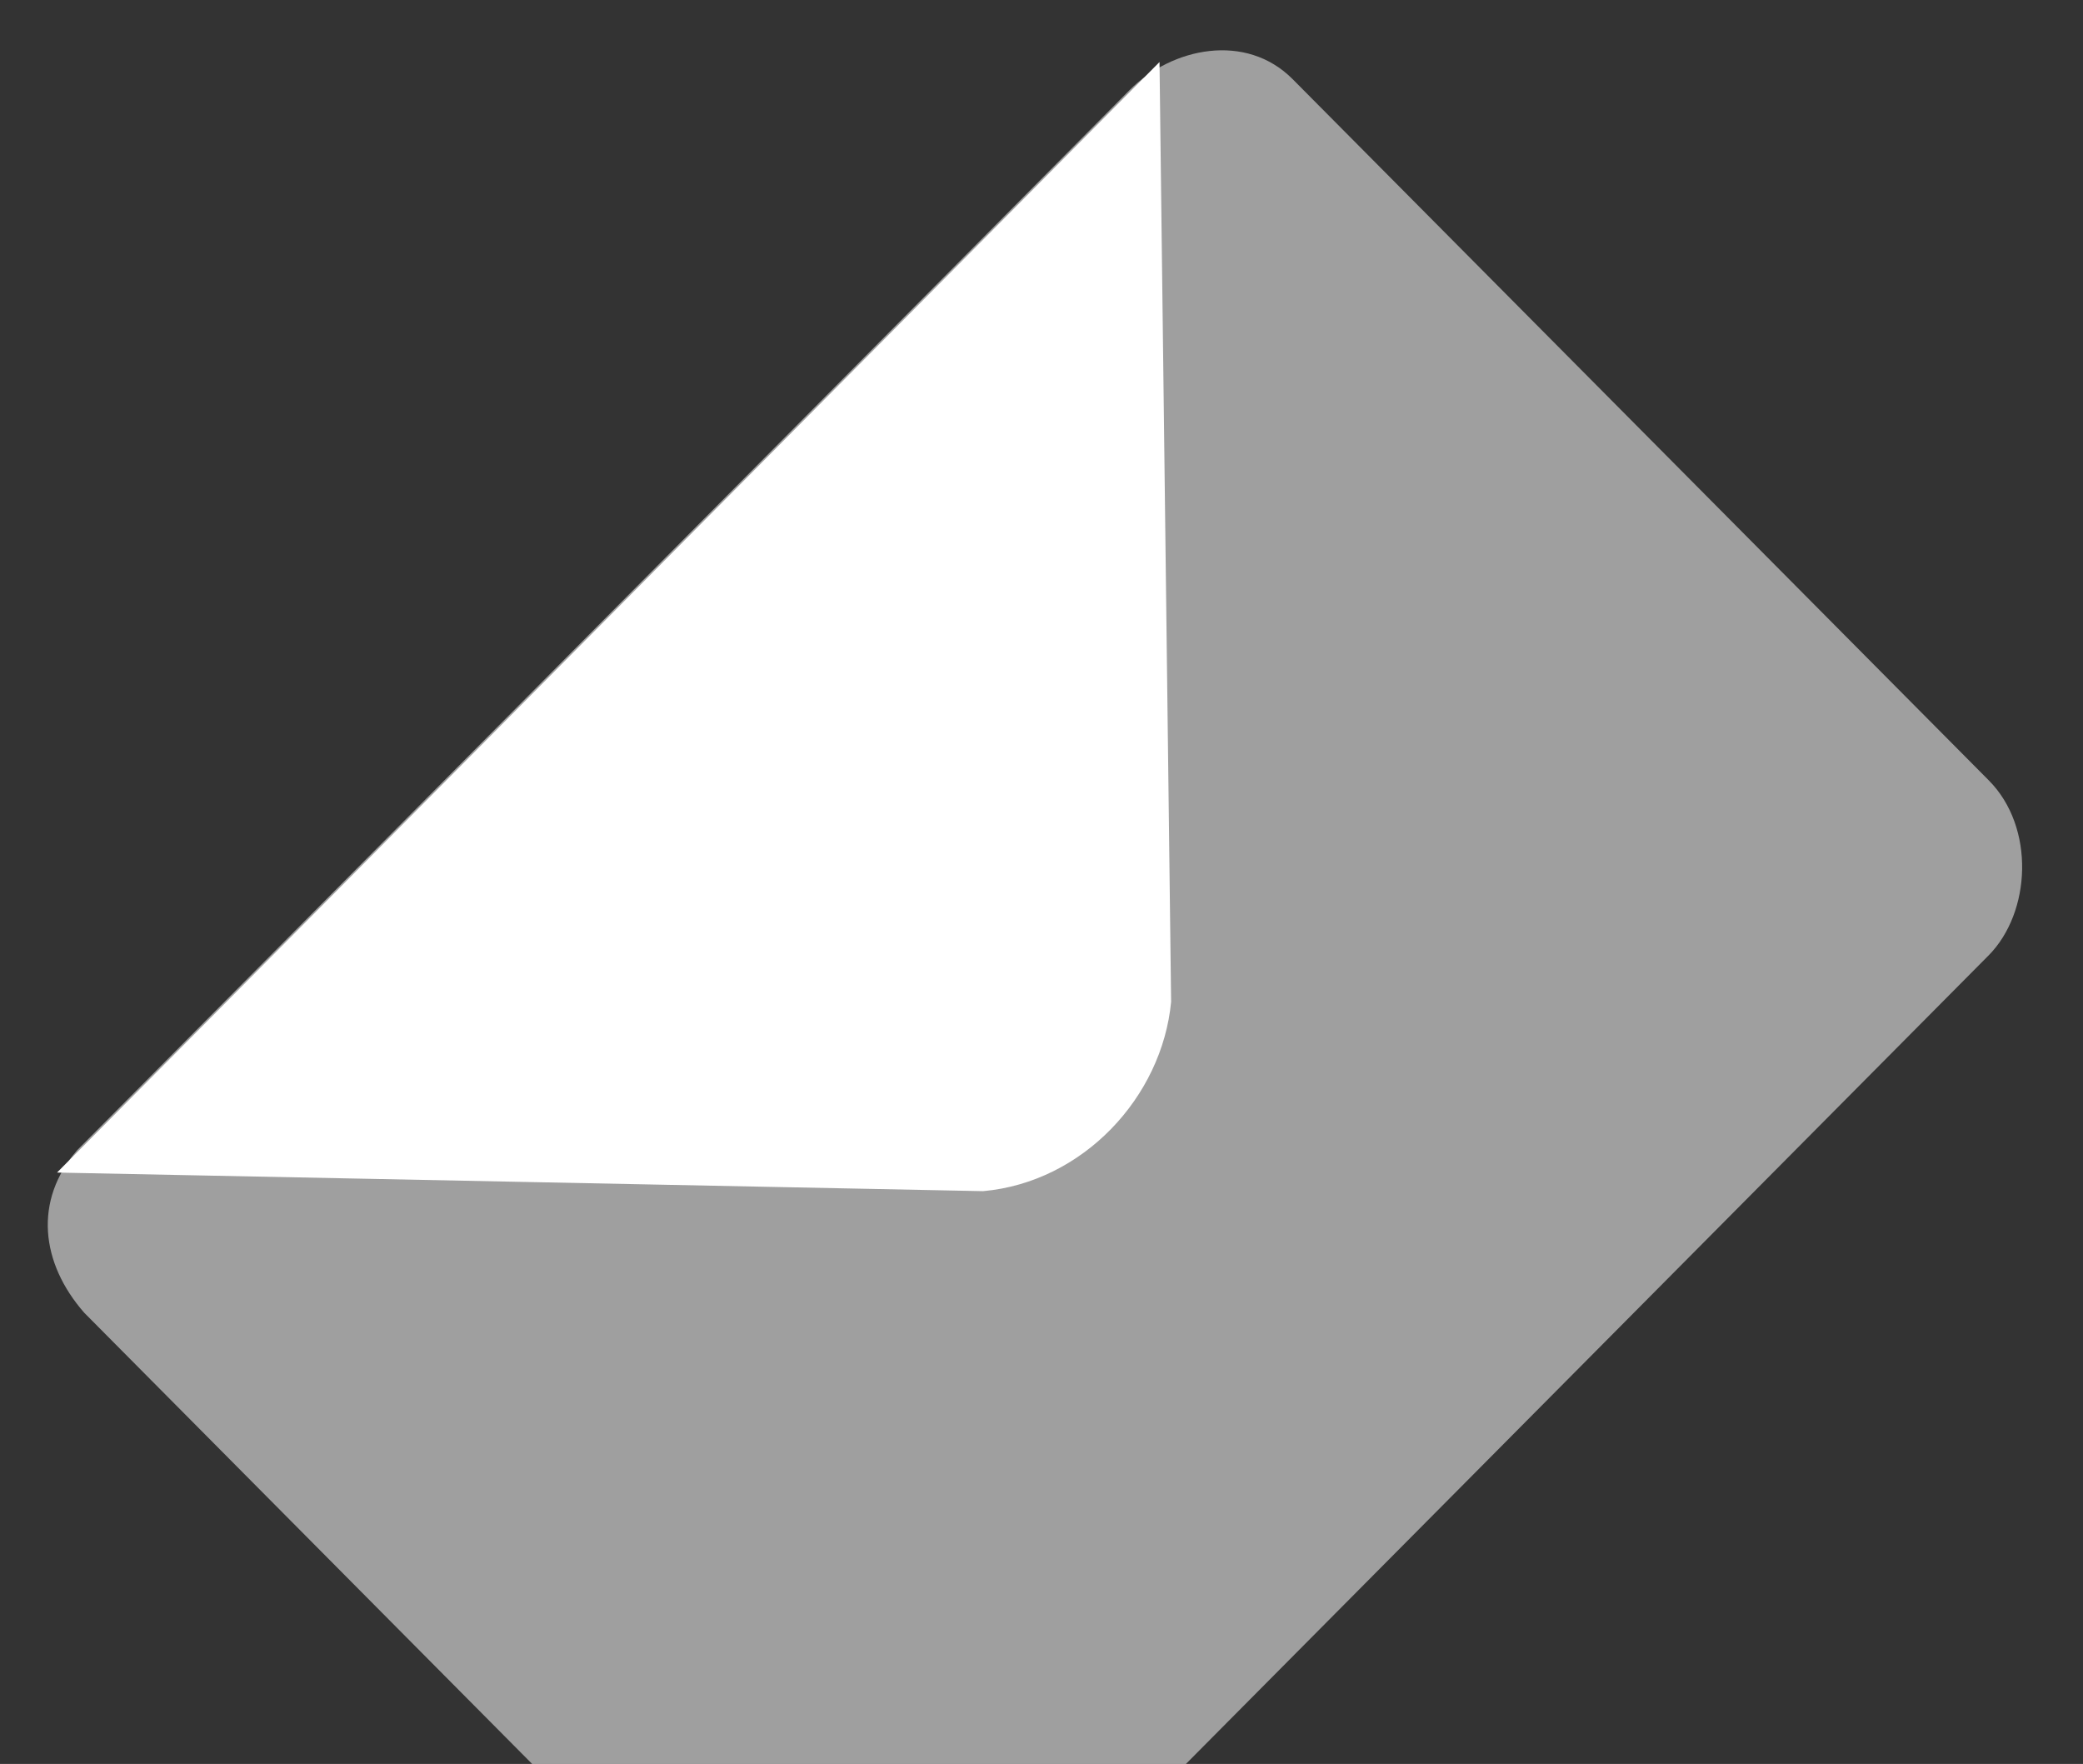 <svg width="248" height="210" viewBox="0 0 248 210" fill="none" xmlns="http://www.w3.org/2000/svg">
<rect x="0" y="0" width="248" height="210" fill="#333333" stroke="none"/>
<path opacity="0.6" fill-rule="evenodd" clip-rule="evenodd" d="M9.211 136.906L134.468 10.744C139.555 5.62 148.363 3.846 153.902 9.425L236.791 92.913C242.329 98.492 241.831 108.637 236.745 113.76L111.488 239.922C106.4 245.047 97.788 244.679 92.249 239.1L10.028 156.284C4.838 150.357 3.983 142.919 9.211 136.906Z" fill="#E8E8E8"/>
<path fill-rule="evenodd" clip-rule="evenodd" d="M139.432 119.264C138.355 130.63 128.932 140.742 117.05 141.808L6.789 139.595L138.05 7.385L139.432 119.264Z" fill="white"/>
</svg>
